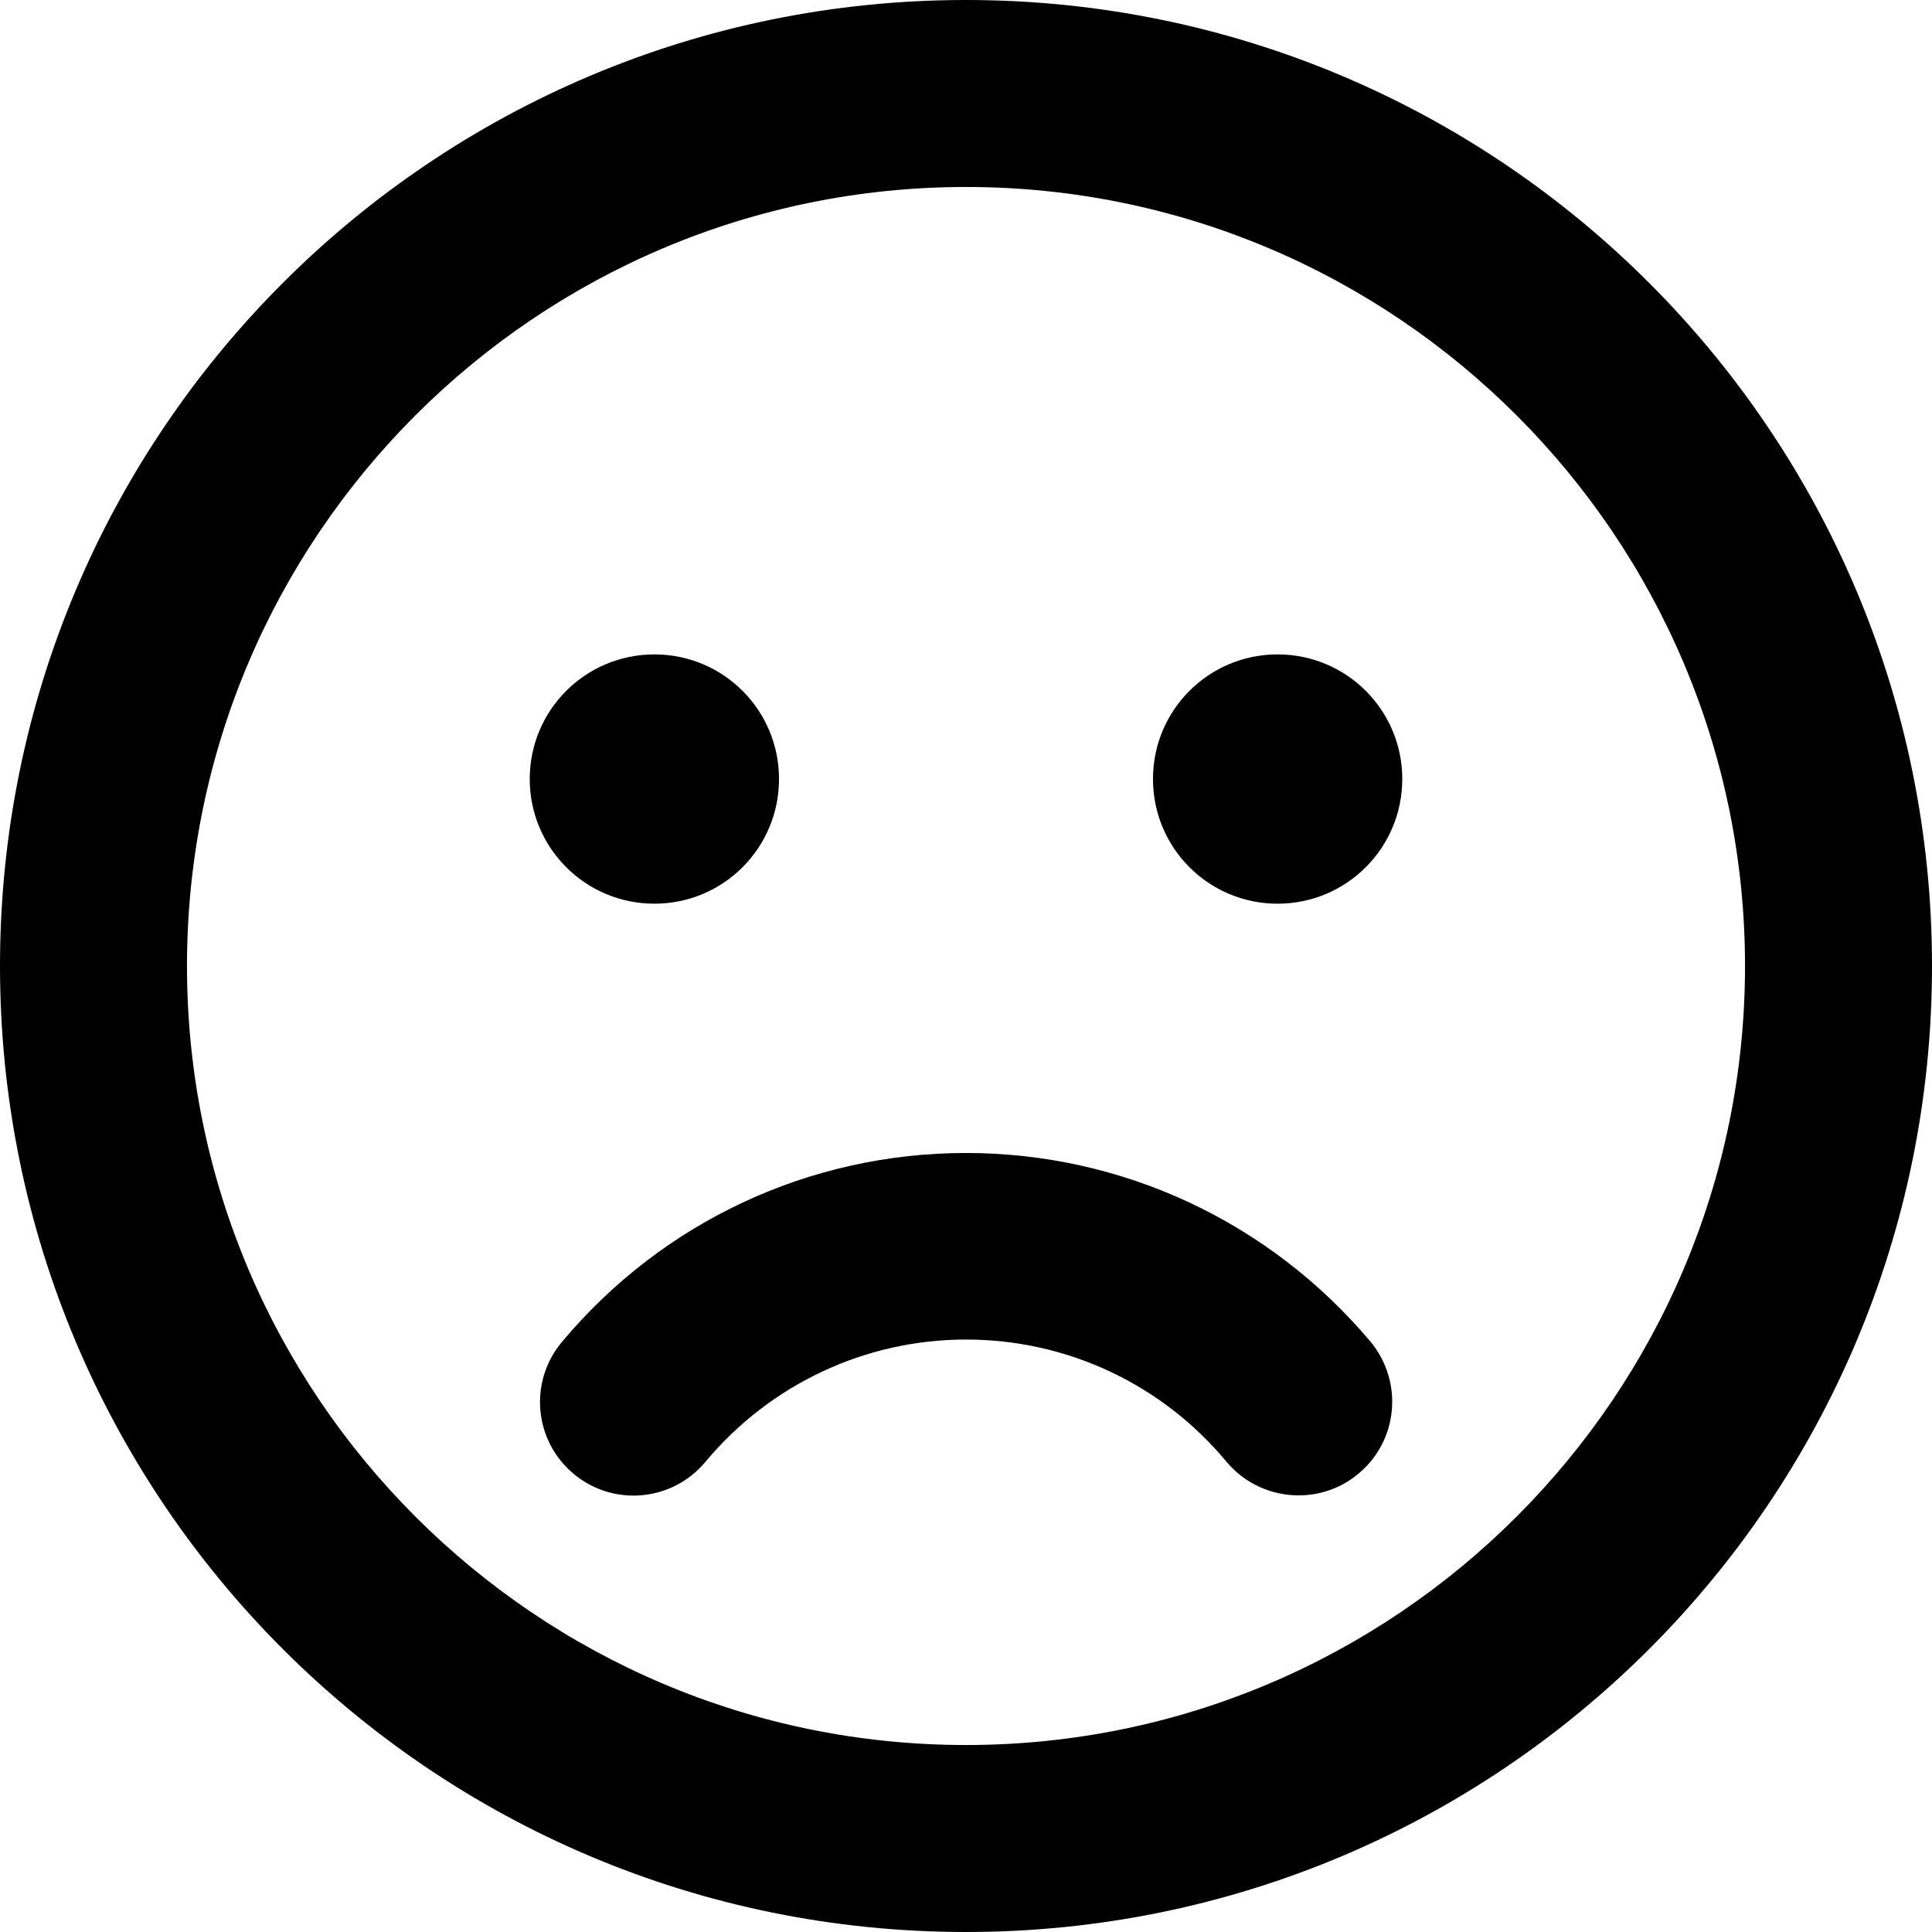 <svg xmlns="http://www.w3.org/2000/svg" width="32" height="32" viewBox="0 0 32 32">
  <path d="M16,0 C7.161,0 0,7.161 0,16 C0,24.839 7.161,32 16,32 C24.839,32 32,24.839 32,16 C32,7.161 24.839,0 16,0 Z M16,28.903 C8.884,28.903 3.097,23.116 3.097,16 C3.097,8.884 8.884,3.097 16,3.097 C23.116,3.097 28.903,8.884 28.903,16 C28.903,23.116 23.116,28.903 16,28.903 Z M10.839,14.968 C11.981,14.968 12.903,14.045 12.903,12.903 C12.903,11.761 11.981,10.839 10.839,10.839 C9.697,10.839 8.774,11.761 8.774,12.903 C8.774,14.045 9.697,14.968 10.839,14.968 Z M21.161,10.839 C20.019,10.839 19.097,11.761 19.097,12.903 C19.097,14.045 20.019,14.968 21.161,14.968 C22.303,14.968 23.226,14.045 23.226,12.903 C23.226,11.761 22.303,10.839 21.161,10.839 Z M16,19.097 C13.406,19.097 10.968,20.239 9.303,22.232 C8.755,22.89 8.845,23.865 9.503,24.413 C10.161,24.961 11.135,24.871 11.684,24.213 C12.755,22.929 14.329,22.187 16,22.187 C17.671,22.187 19.245,22.923 20.316,24.213 C20.626,24.581 21.065,24.768 21.51,24.768 C21.858,24.768 22.213,24.652 22.503,24.406 C23.161,23.858 23.245,22.884 22.703,22.226 C21.032,20.239 18.594,19.097 16,19.097 Z"/>
</svg>

